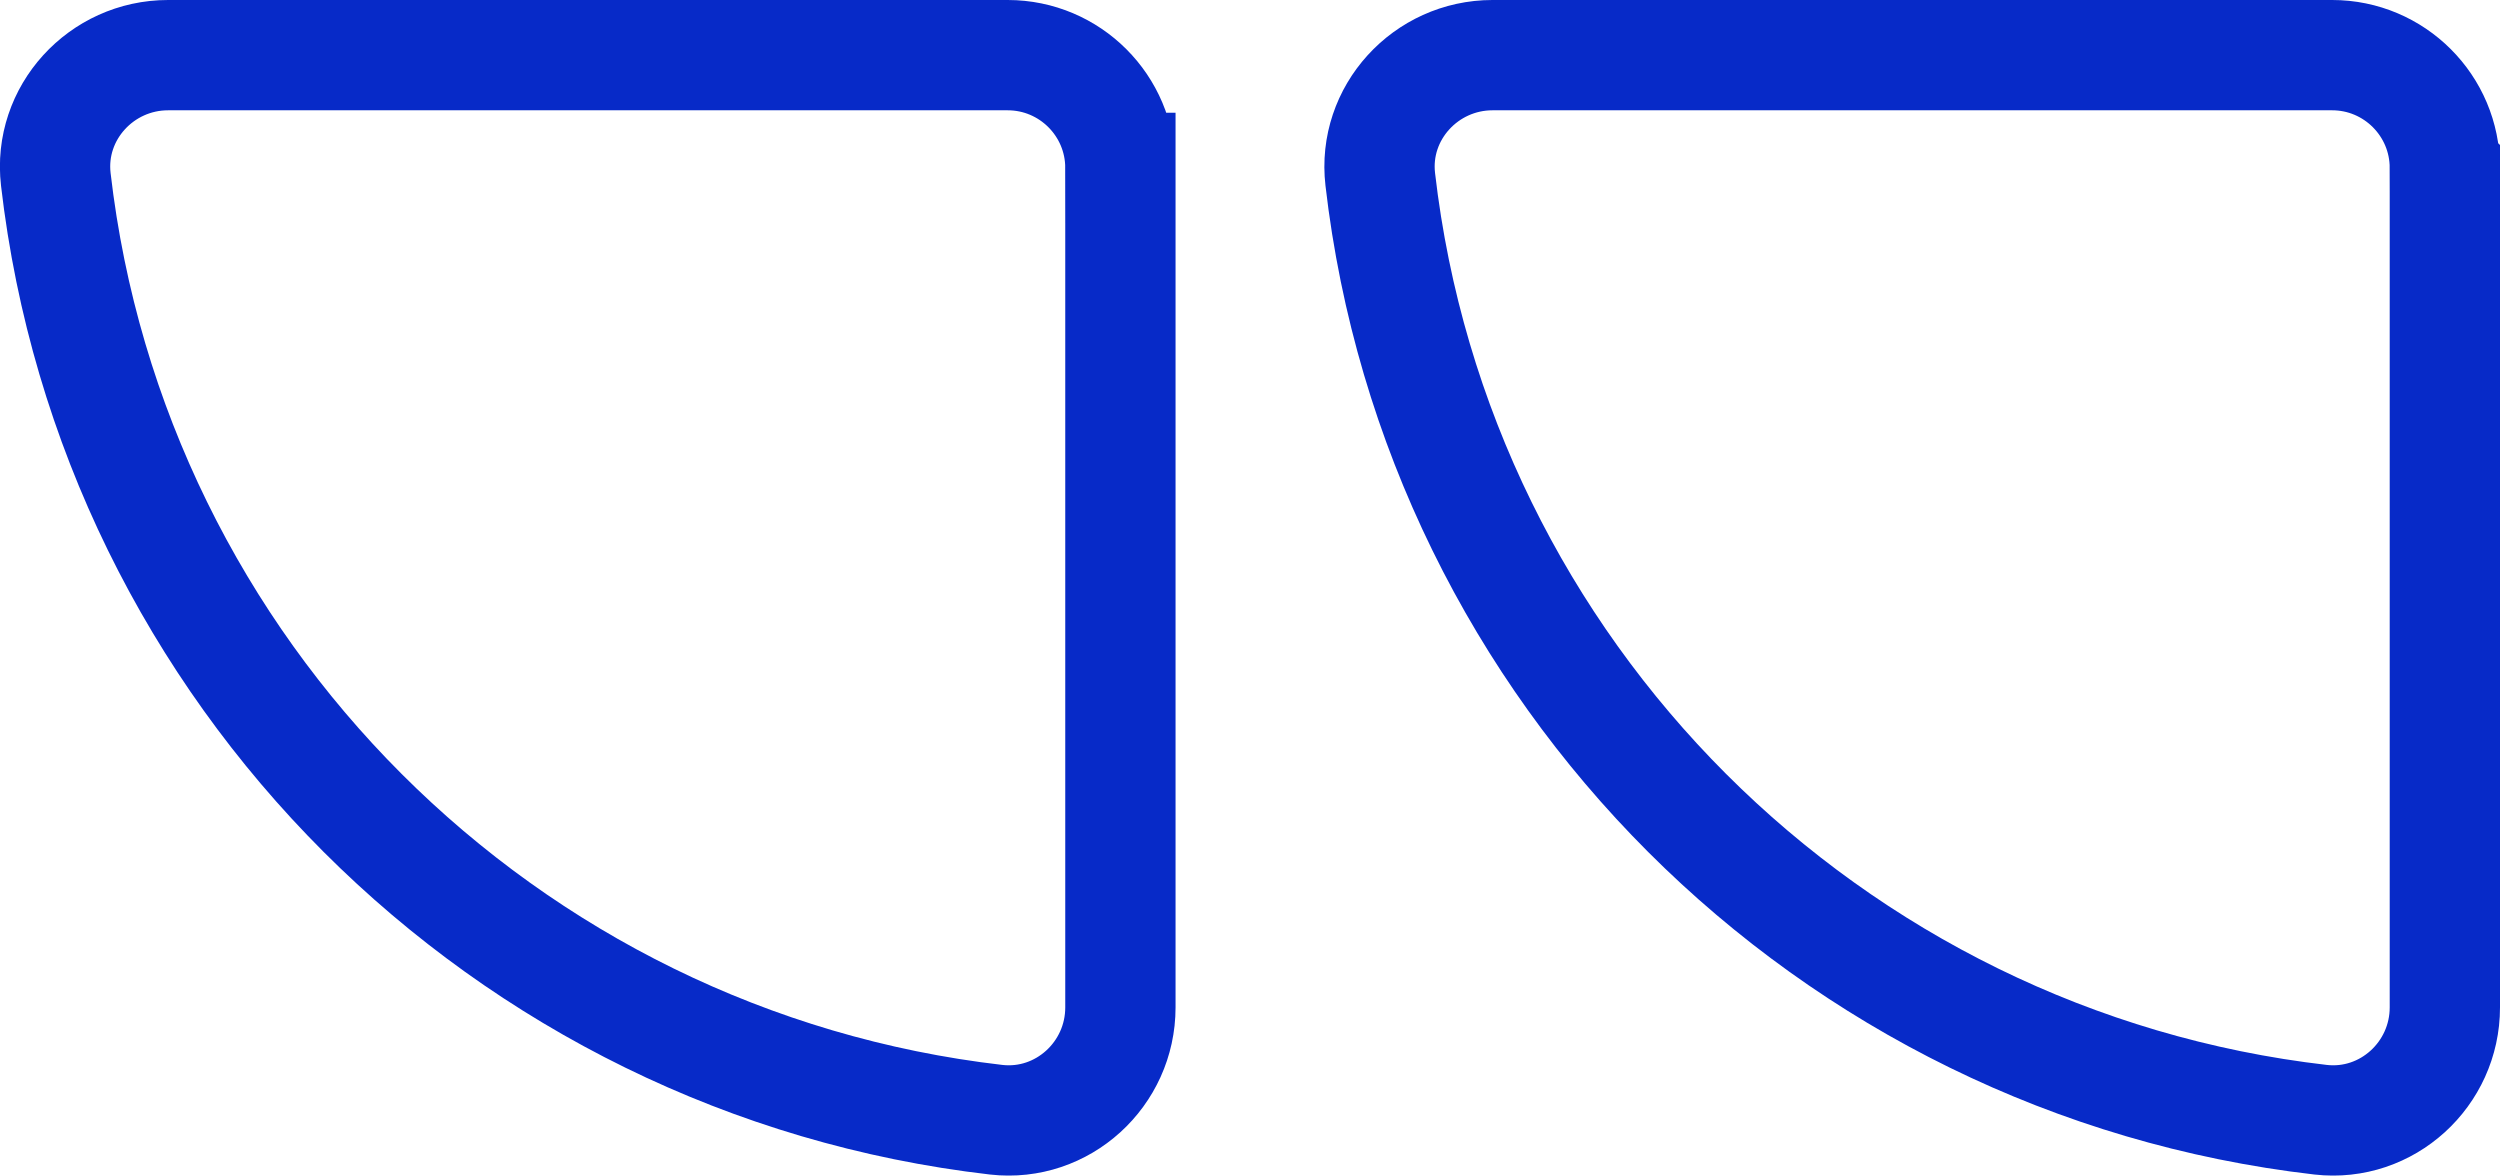 <?xml version="1.0" encoding="UTF-8"?>
<svg id="Layer_2" data-name="Layer 2" xmlns="http://www.w3.org/2000/svg" viewBox="0 0 113.33 53.29">
  <defs>
    <style>
      .cls-1 {
        fill: none;
        stroke: #072ac8;
        stroke-miterlimit: 10;
        stroke-width: 5px;
      }
    </style>
  </defs>
  <g id="Layer_1-2" data-name="Layer 1">
    <path class="cls-1" d="m50.79,7.61v38.06c0,3.03-2.62,5.43-5.63,5.09C22.83,48.18,5.11,30.46,2.53,8.13c-.35-3.01,2.06-5.63,5.09-5.63h38.06c2.82,0,5.11,2.29,5.11,5.11Z"/>
    <path class="cls-1" d="m110.83,7.61v38.06c0,3.03-2.62,5.43-5.63,5.09-22.33-2.58-40.05-20.3-42.63-42.63-.35-3.01,2.06-5.63,5.09-5.63h38.06c2.82,0,5.11,2.29,5.11,5.11Z"/>
  </g>
</svg>